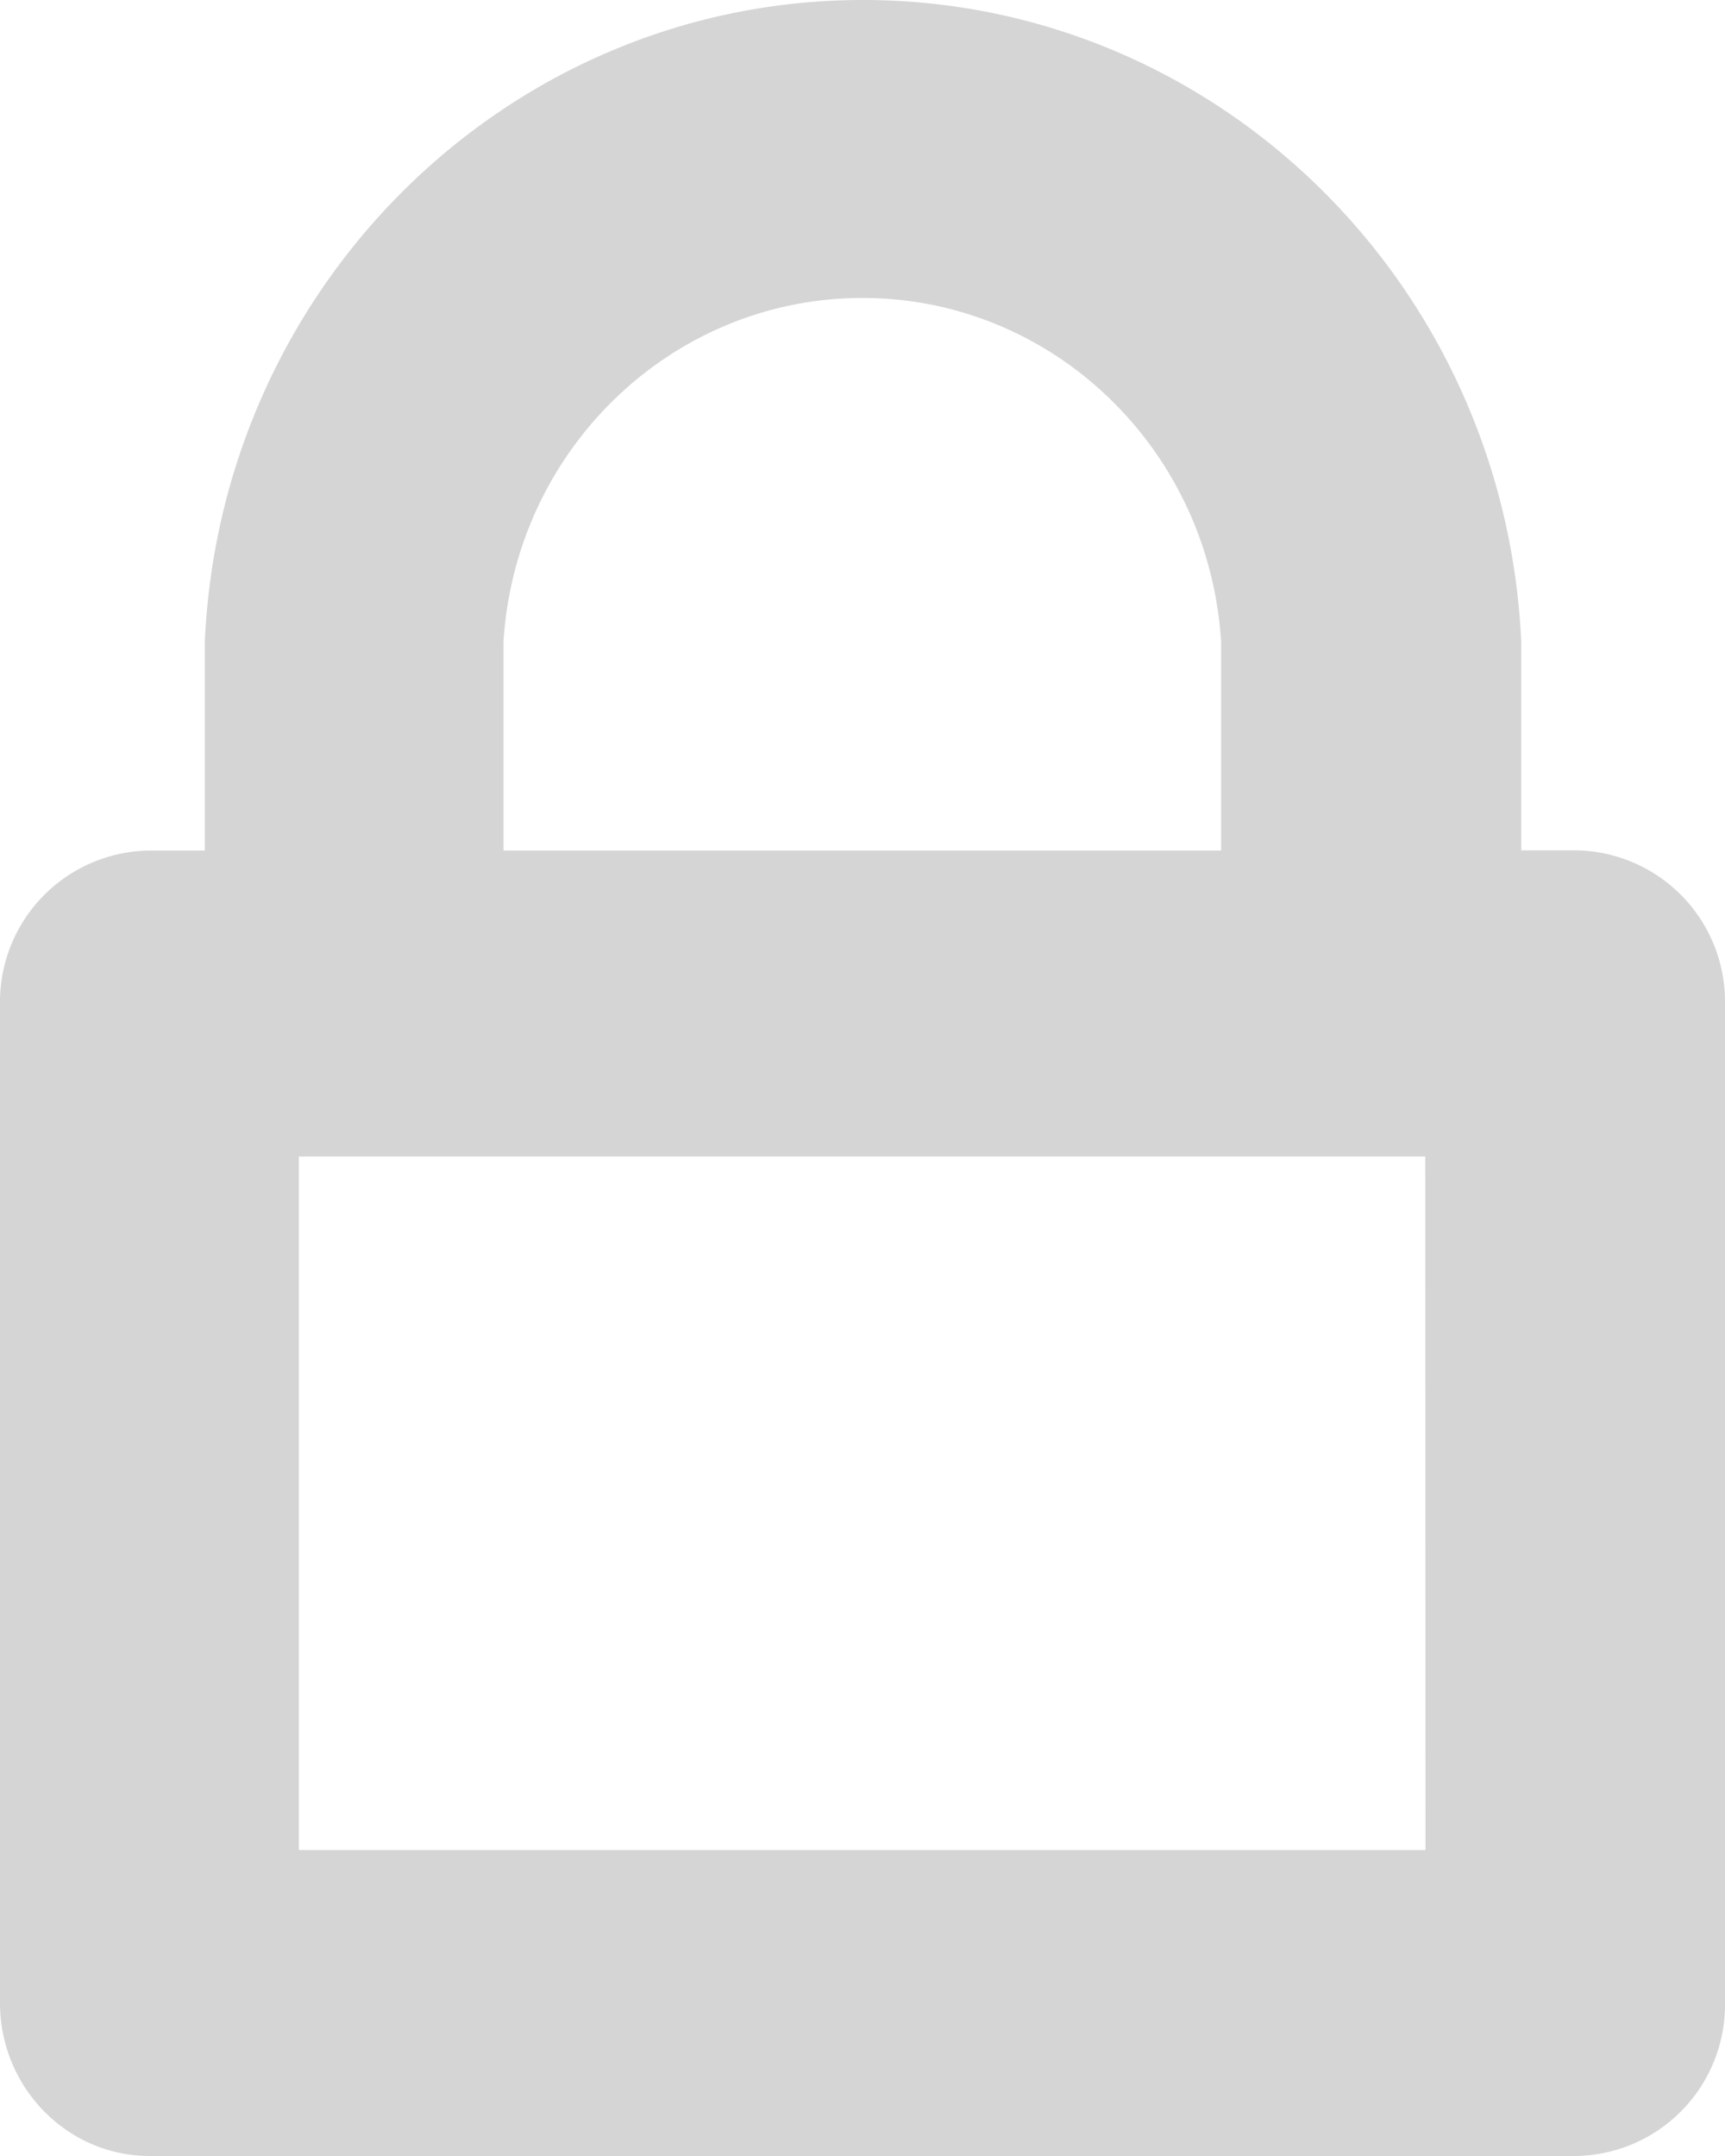 <svg xmlns="http://www.w3.org/2000/svg" width="8" height="10" viewBox="0 0 8 10"><g><g><path fill="#d5d5d5" d="M2.335 2.975C2.392 2.08 3.12 1.382 4 1.382c.879 0 1.606.697 1.663 1.593v.97H2.335zm4.276 5.606H1.386V5.364H6.61zM7.306 10A.702.702 0 0 0 8 9.29V4.654a.702.702 0 0 0-.694-.71h-.251v-.97C6.977 1.308 5.633 0 4.002 0S1.027 1.309.95 2.973v.972H.695a.702.702 0 0 0-.695.71V9.29c0 .39.309.708.691.71z"/></g></g></svg>